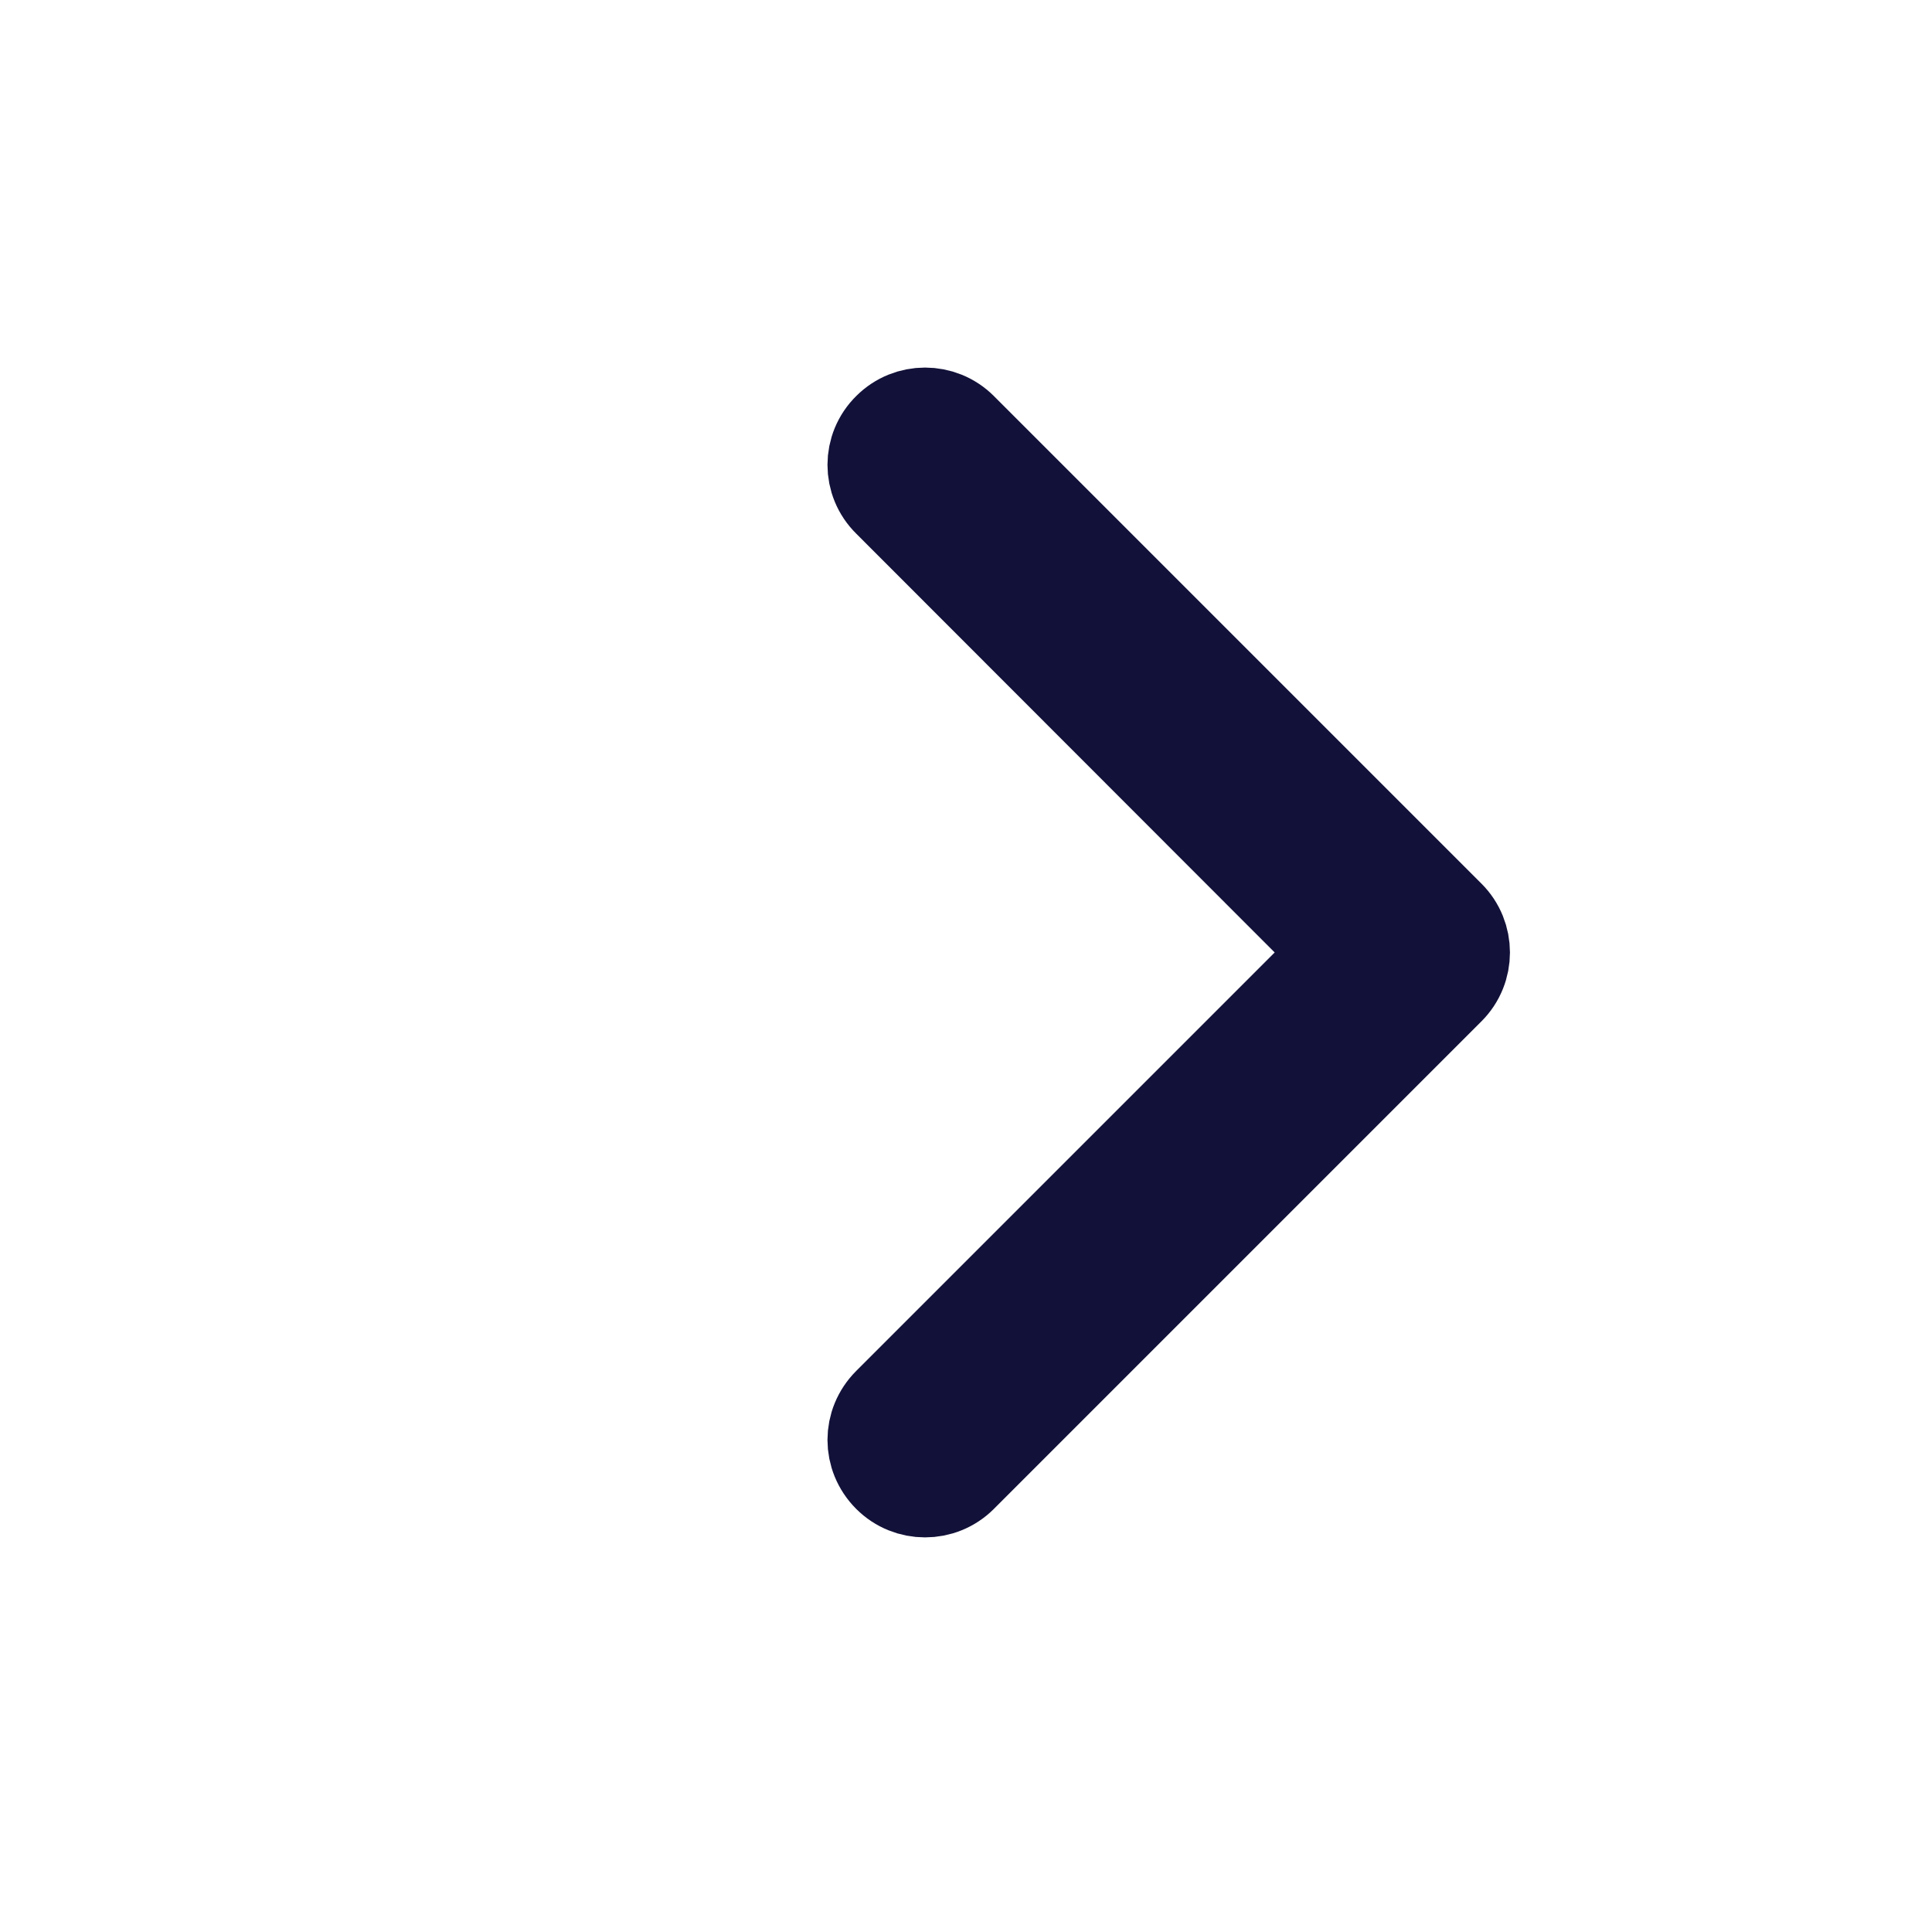 <svg width="5" height="5" viewBox="0 0 5 5" fill="none" xmlns="http://www.w3.org/2000/svg">
<path fill-rule="evenodd" clip-rule="evenodd" d="M2.305 1.114C2.354 1.065 2.434 1.065 2.483 1.114L3.745 2.376C3.794 2.425 3.794 2.505 3.745 2.554L2.483 3.816C2.434 3.865 2.354 3.865 2.305 3.816C2.255 3.766 2.255 3.687 2.305 3.637L3.477 2.465L2.305 1.292C2.255 1.243 2.255 1.163 2.305 1.114Z" fill="#121139" stroke="#121139" stroke-width="0.252" stroke-linecap="round" stroke-linejoin="round"/>
</svg>
